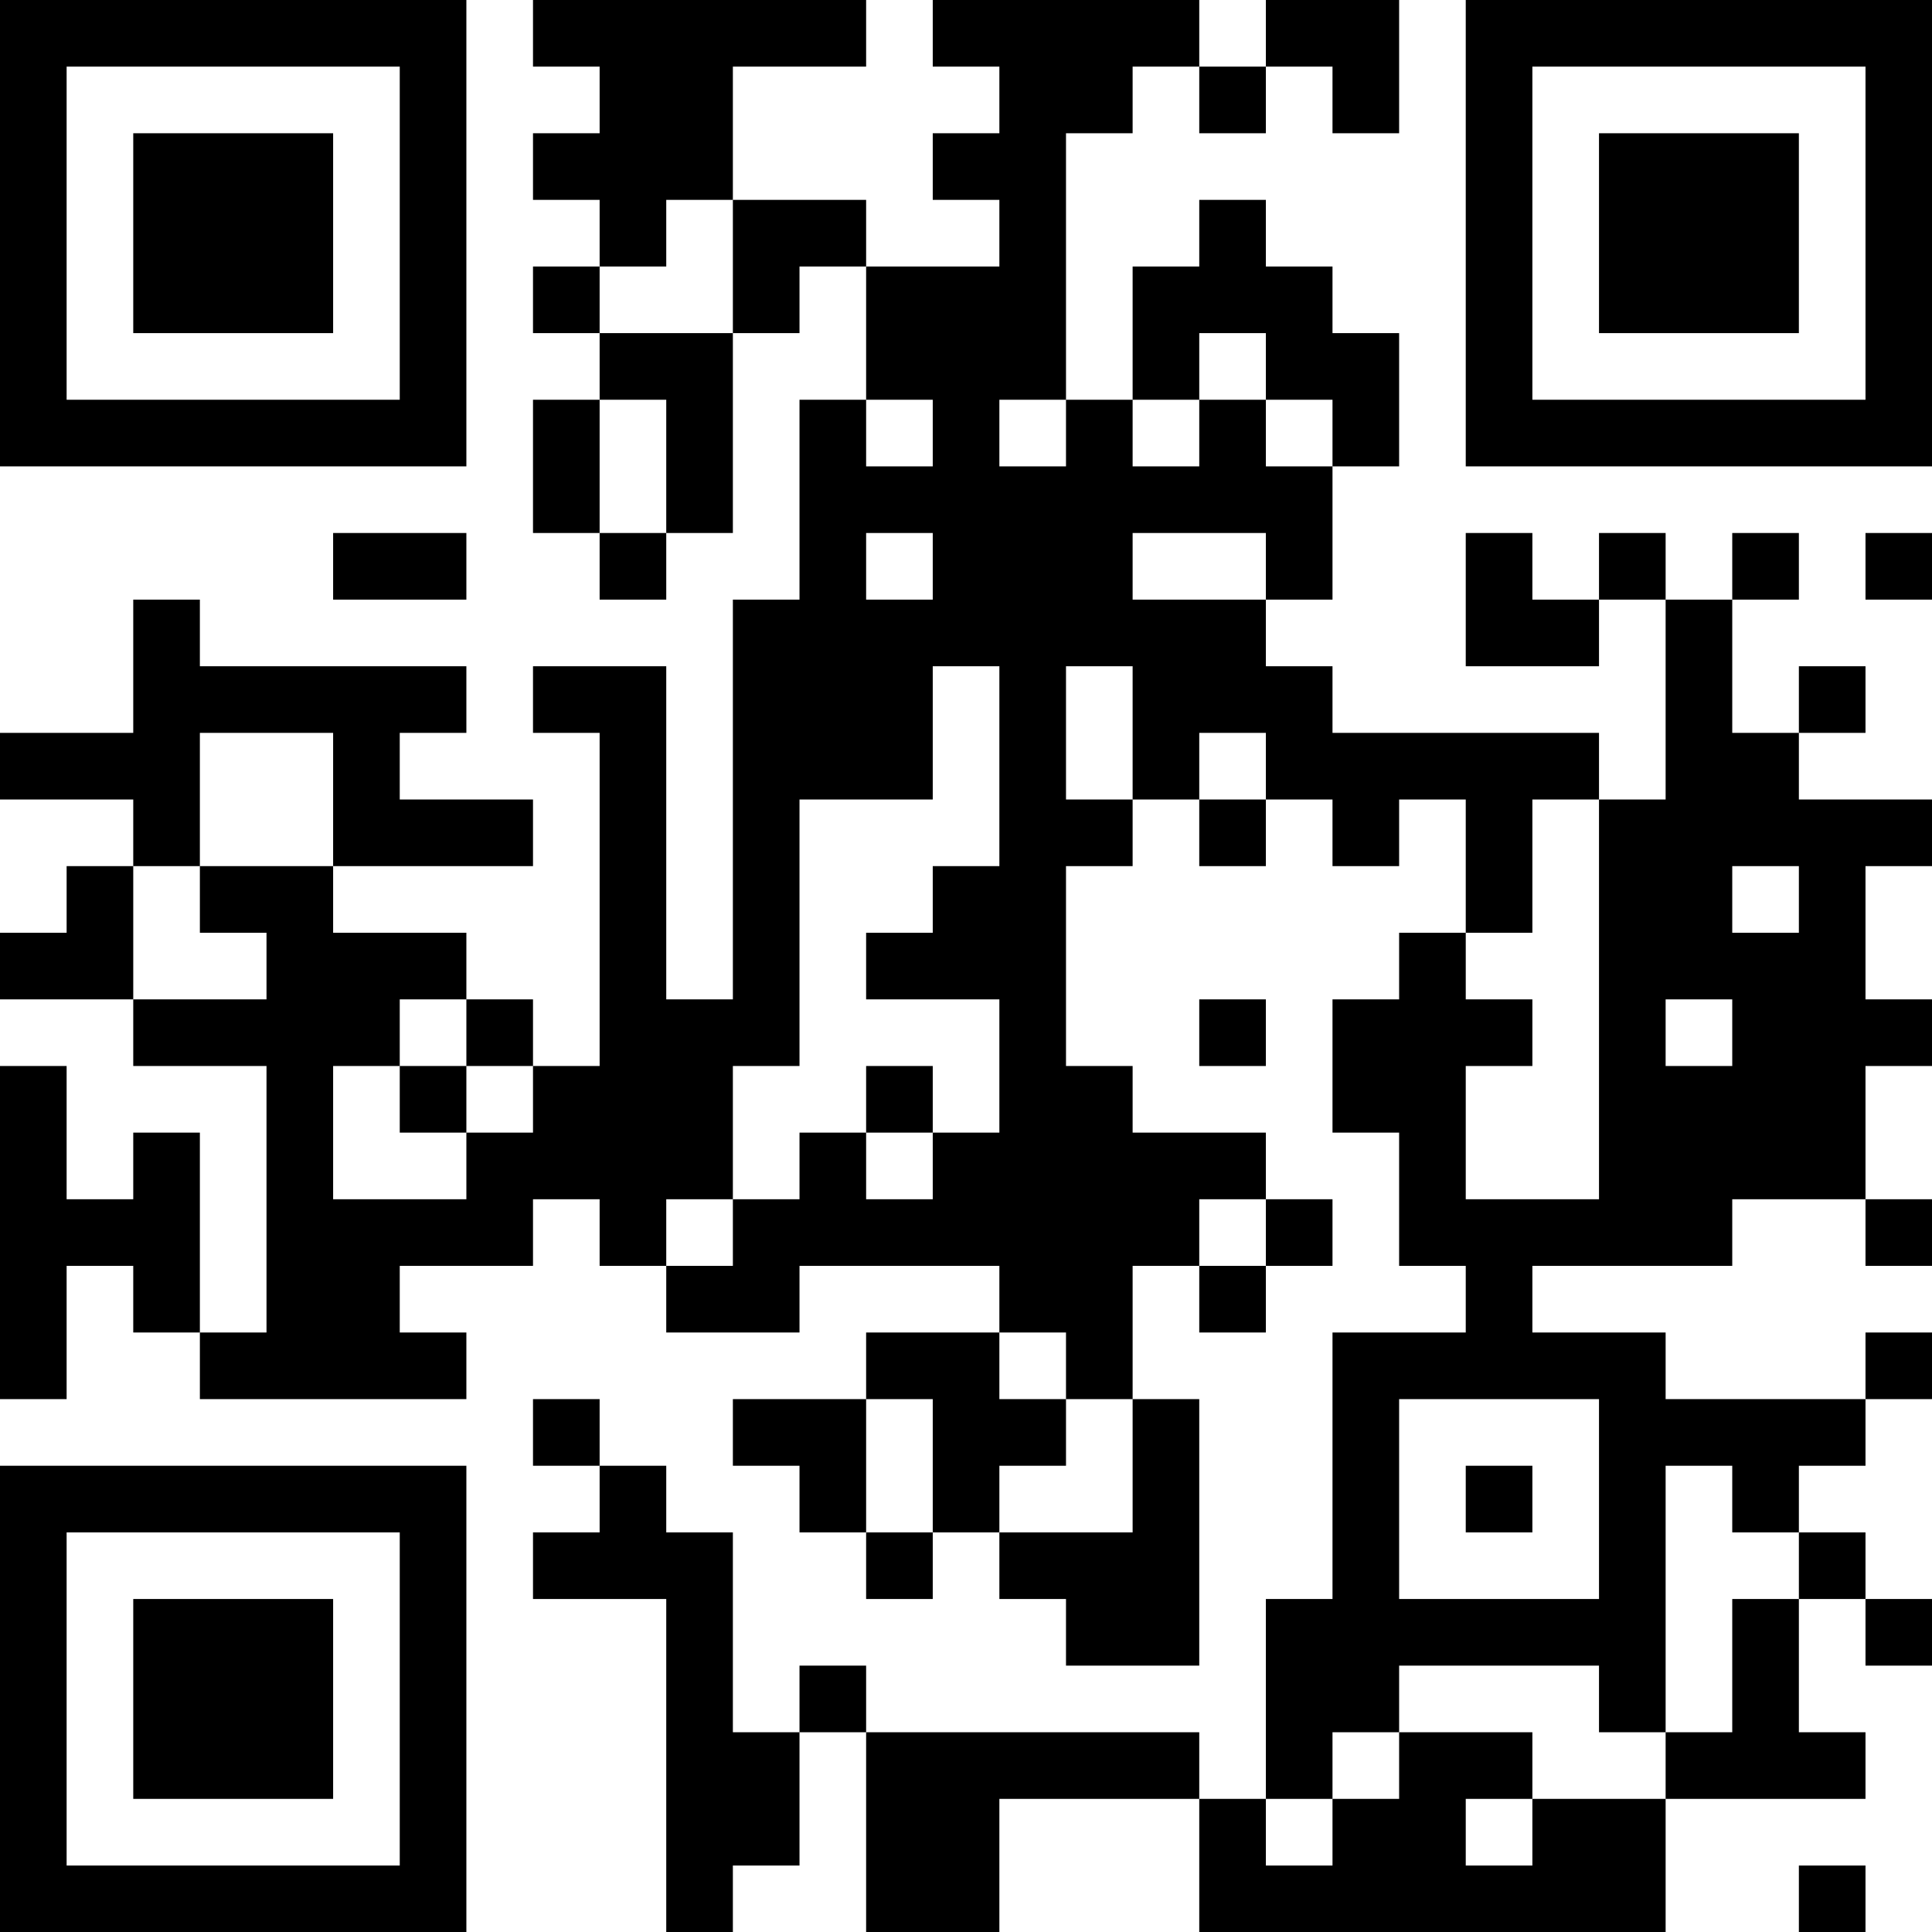 <?xml version="1.0" encoding="UTF-8"?>
<svg xmlns="http://www.w3.org/2000/svg" version="1.1" width="200" height="200" viewBox="0 0 200 200"><rect x="0" y="0" width="200" height="200" fill="#ffffff"/><g transform="scale(6.897)"><g transform="translate(0,0)"><path fill-rule="evenodd" d="M8 0L8 1L9 1L9 2L8 2L8 3L9 3L9 4L8 4L8 5L9 5L9 6L8 6L8 8L9 8L9 9L10 9L10 8L11 8L11 5L12 5L12 4L13 4L13 6L12 6L12 9L11 9L11 15L10 15L10 10L8 10L8 11L9 11L9 16L8 16L8 15L7 15L7 14L5 14L5 13L8 13L8 12L6 12L6 11L7 11L7 10L3 10L3 9L2 9L2 11L0 11L0 12L2 12L2 13L1 13L1 14L0 14L0 15L2 15L2 16L4 16L4 20L3 20L3 17L2 17L2 18L1 18L1 16L0 16L0 21L1 21L1 19L2 19L2 20L3 20L3 21L7 21L7 20L6 20L6 19L8 19L8 18L9 18L9 19L10 19L10 20L12 20L12 19L15 19L15 20L13 20L13 21L11 21L11 22L12 22L12 23L13 23L13 24L14 24L14 23L15 23L15 24L16 24L16 25L18 25L18 21L17 21L17 19L18 19L18 20L19 20L19 19L20 19L20 18L19 18L19 17L17 17L17 16L16 16L16 13L17 13L17 12L18 12L18 13L19 13L19 12L20 12L20 13L21 13L21 12L22 12L22 14L21 14L21 15L20 15L20 17L21 17L21 19L22 19L22 20L20 20L20 24L19 24L19 27L18 27L18 26L13 26L13 25L12 25L12 26L11 26L11 23L10 23L10 22L9 22L9 21L8 21L8 22L9 22L9 23L8 23L8 24L10 24L10 29L11 29L11 28L12 28L12 26L13 26L13 29L15 29L15 27L18 27L18 29L25 29L25 27L28 27L28 26L27 26L27 24L28 24L28 25L29 25L29 24L28 24L28 23L27 23L27 22L28 22L28 21L29 21L29 20L28 20L28 21L25 21L25 20L23 20L23 19L26 19L26 18L28 18L28 19L29 19L29 18L28 18L28 16L29 16L29 15L28 15L28 13L29 13L29 12L27 12L27 11L28 11L28 10L27 10L27 11L26 11L26 9L27 9L27 8L26 8L26 9L25 9L25 8L24 8L24 9L23 9L23 8L22 8L22 10L24 10L24 9L25 9L25 12L24 12L24 11L20 11L20 10L19 10L19 9L20 9L20 7L21 7L21 5L20 5L20 4L19 4L19 3L18 3L18 4L17 4L17 6L16 6L16 2L17 2L17 1L18 1L18 2L19 2L19 1L20 1L20 2L21 2L21 0L19 0L19 1L18 1L18 0L14 0L14 1L15 1L15 2L14 2L14 3L15 3L15 4L13 4L13 3L11 3L11 1L13 1L13 0ZM10 3L10 4L9 4L9 5L11 5L11 3ZM18 5L18 6L17 6L17 7L18 7L18 6L19 6L19 7L20 7L20 6L19 6L19 5ZM9 6L9 8L10 8L10 6ZM13 6L13 7L14 7L14 6ZM15 6L15 7L16 7L16 6ZM5 8L5 9L7 9L7 8ZM13 8L13 9L14 9L14 8ZM17 8L17 9L19 9L19 8ZM28 8L28 9L29 9L29 8ZM14 10L14 12L12 12L12 16L11 16L11 18L10 18L10 19L11 19L11 18L12 18L12 17L13 17L13 18L14 18L14 17L15 17L15 15L13 15L13 14L14 14L14 13L15 13L15 10ZM16 10L16 12L17 12L17 10ZM3 11L3 13L2 13L2 15L4 15L4 14L3 14L3 13L5 13L5 11ZM18 11L18 12L19 12L19 11ZM23 12L23 14L22 14L22 15L23 15L23 16L22 16L22 18L24 18L24 12ZM26 13L26 14L27 14L27 13ZM6 15L6 16L5 16L5 18L7 18L7 17L8 17L8 16L7 16L7 15ZM18 15L18 16L19 16L19 15ZM25 15L25 16L26 16L26 15ZM6 16L6 17L7 17L7 16ZM13 16L13 17L14 17L14 16ZM18 18L18 19L19 19L19 18ZM15 20L15 21L16 21L16 22L15 22L15 23L17 23L17 21L16 21L16 20ZM13 21L13 23L14 23L14 21ZM21 21L21 24L24 24L24 21ZM22 22L22 23L23 23L23 22ZM25 22L25 26L24 26L24 25L21 25L21 26L20 26L20 27L19 27L19 28L20 28L20 27L21 27L21 26L23 26L23 27L22 27L22 28L23 28L23 27L25 27L25 26L26 26L26 24L27 24L27 23L26 23L26 22ZM27 28L27 29L28 29L28 28ZM0 0L0 7L7 7L7 0ZM1 1L1 6L6 6L6 1ZM2 2L2 5L5 5L5 2ZM22 0L22 7L29 7L29 0ZM23 1L23 6L28 6L28 1ZM24 2L24 5L27 5L27 2ZM0 22L0 29L7 29L7 22ZM1 23L1 28L6 28L6 23ZM2 24L2 27L5 27L5 24Z" fill="#000000"/></g></g></svg>
